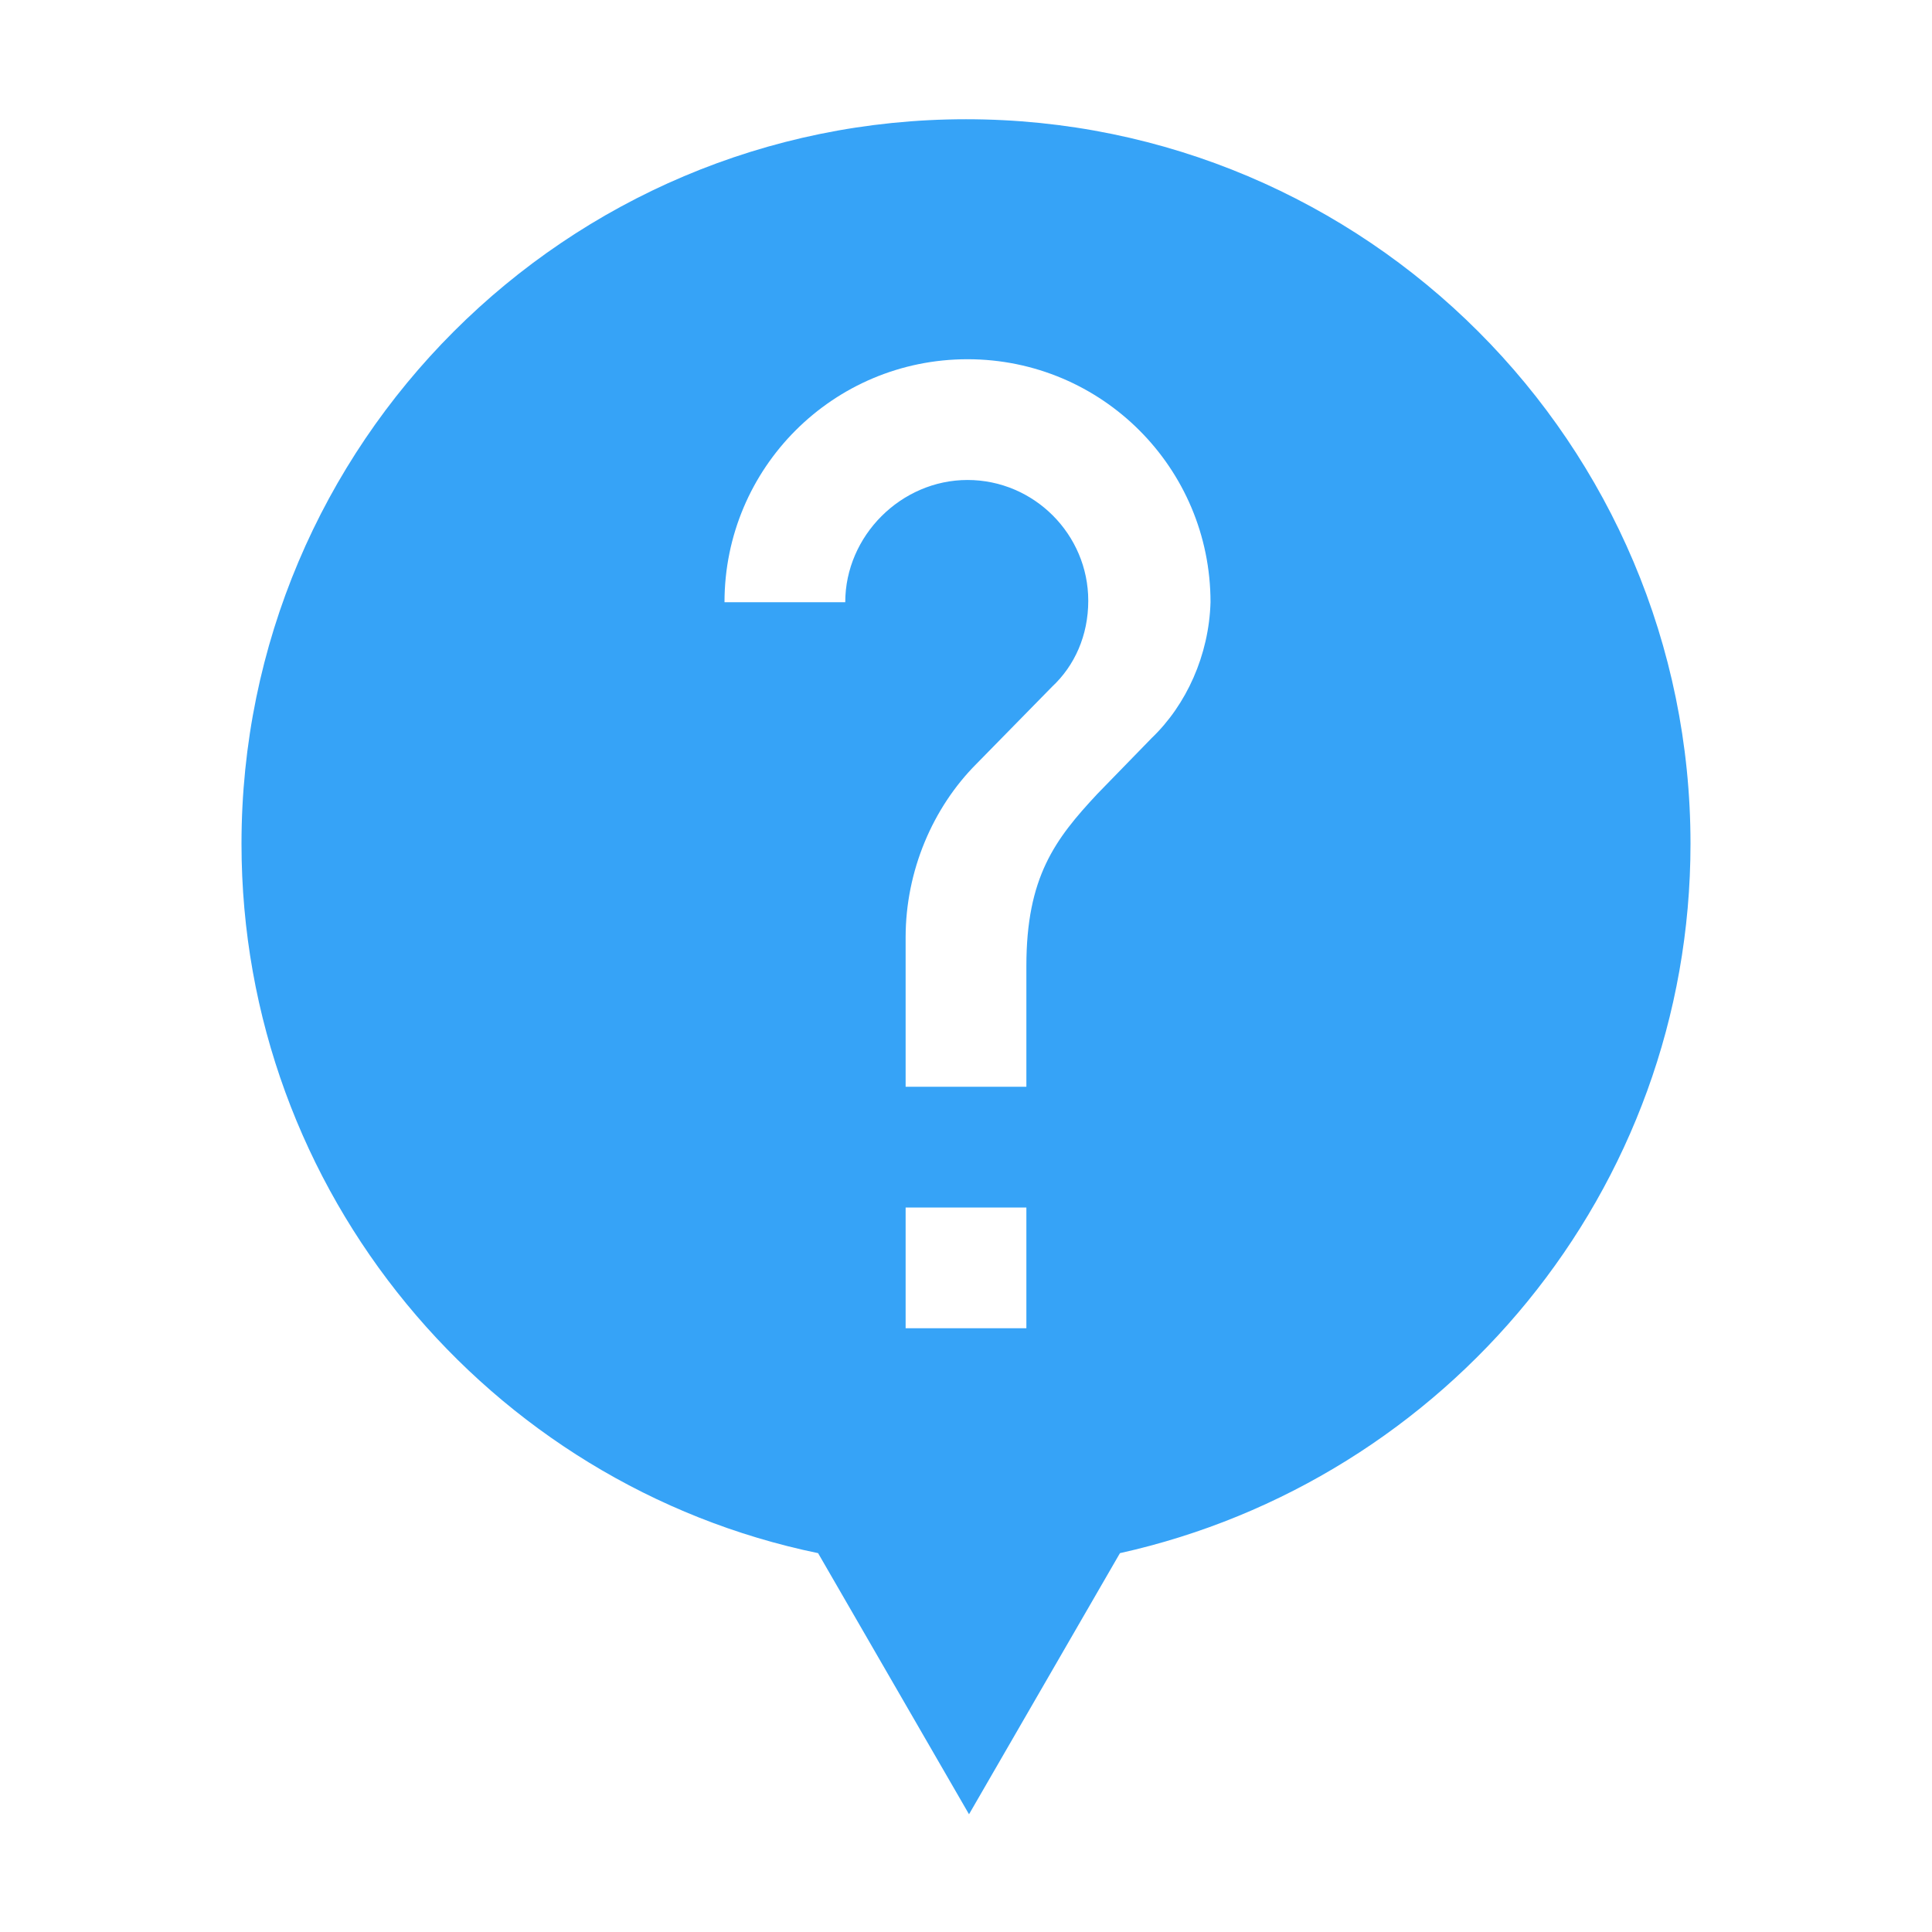 <svg t="1734393697280" class="icon" viewBox="0 0 1024 1024" version="1.1" xmlns="http://www.w3.org/2000/svg" p-id="4298" width="64" height="64"><path d="M512 63.2c-212 0-384 172-384 384 0 184.8 131.2 340 305.6 376l80 138.4 80-138.4c172.8-38.4 302.4-192 302.4-376 0-212-172-384-384-384zM544 704h-64v-64h64v64z m66.4-312.8l-28.8 29.6c-22.4 24-37.6 44-37.6 91.2v64h-64v-79.2c0-35.2 14.4-68.8 37.6-92l40-40.8c12-11.2 19.2-27.2 19.2-45.6 0-35.2-28.8-64-64-64S448 284 448 319.2h-64c0-71.2 57.6-128.8 128.8-128.8 71.2 0 128.8 57.6 128.8 128.8-0.8 28-12.8 54.4-31.2 72z" p-id="4299" fill="#36a3f7"></path></svg>